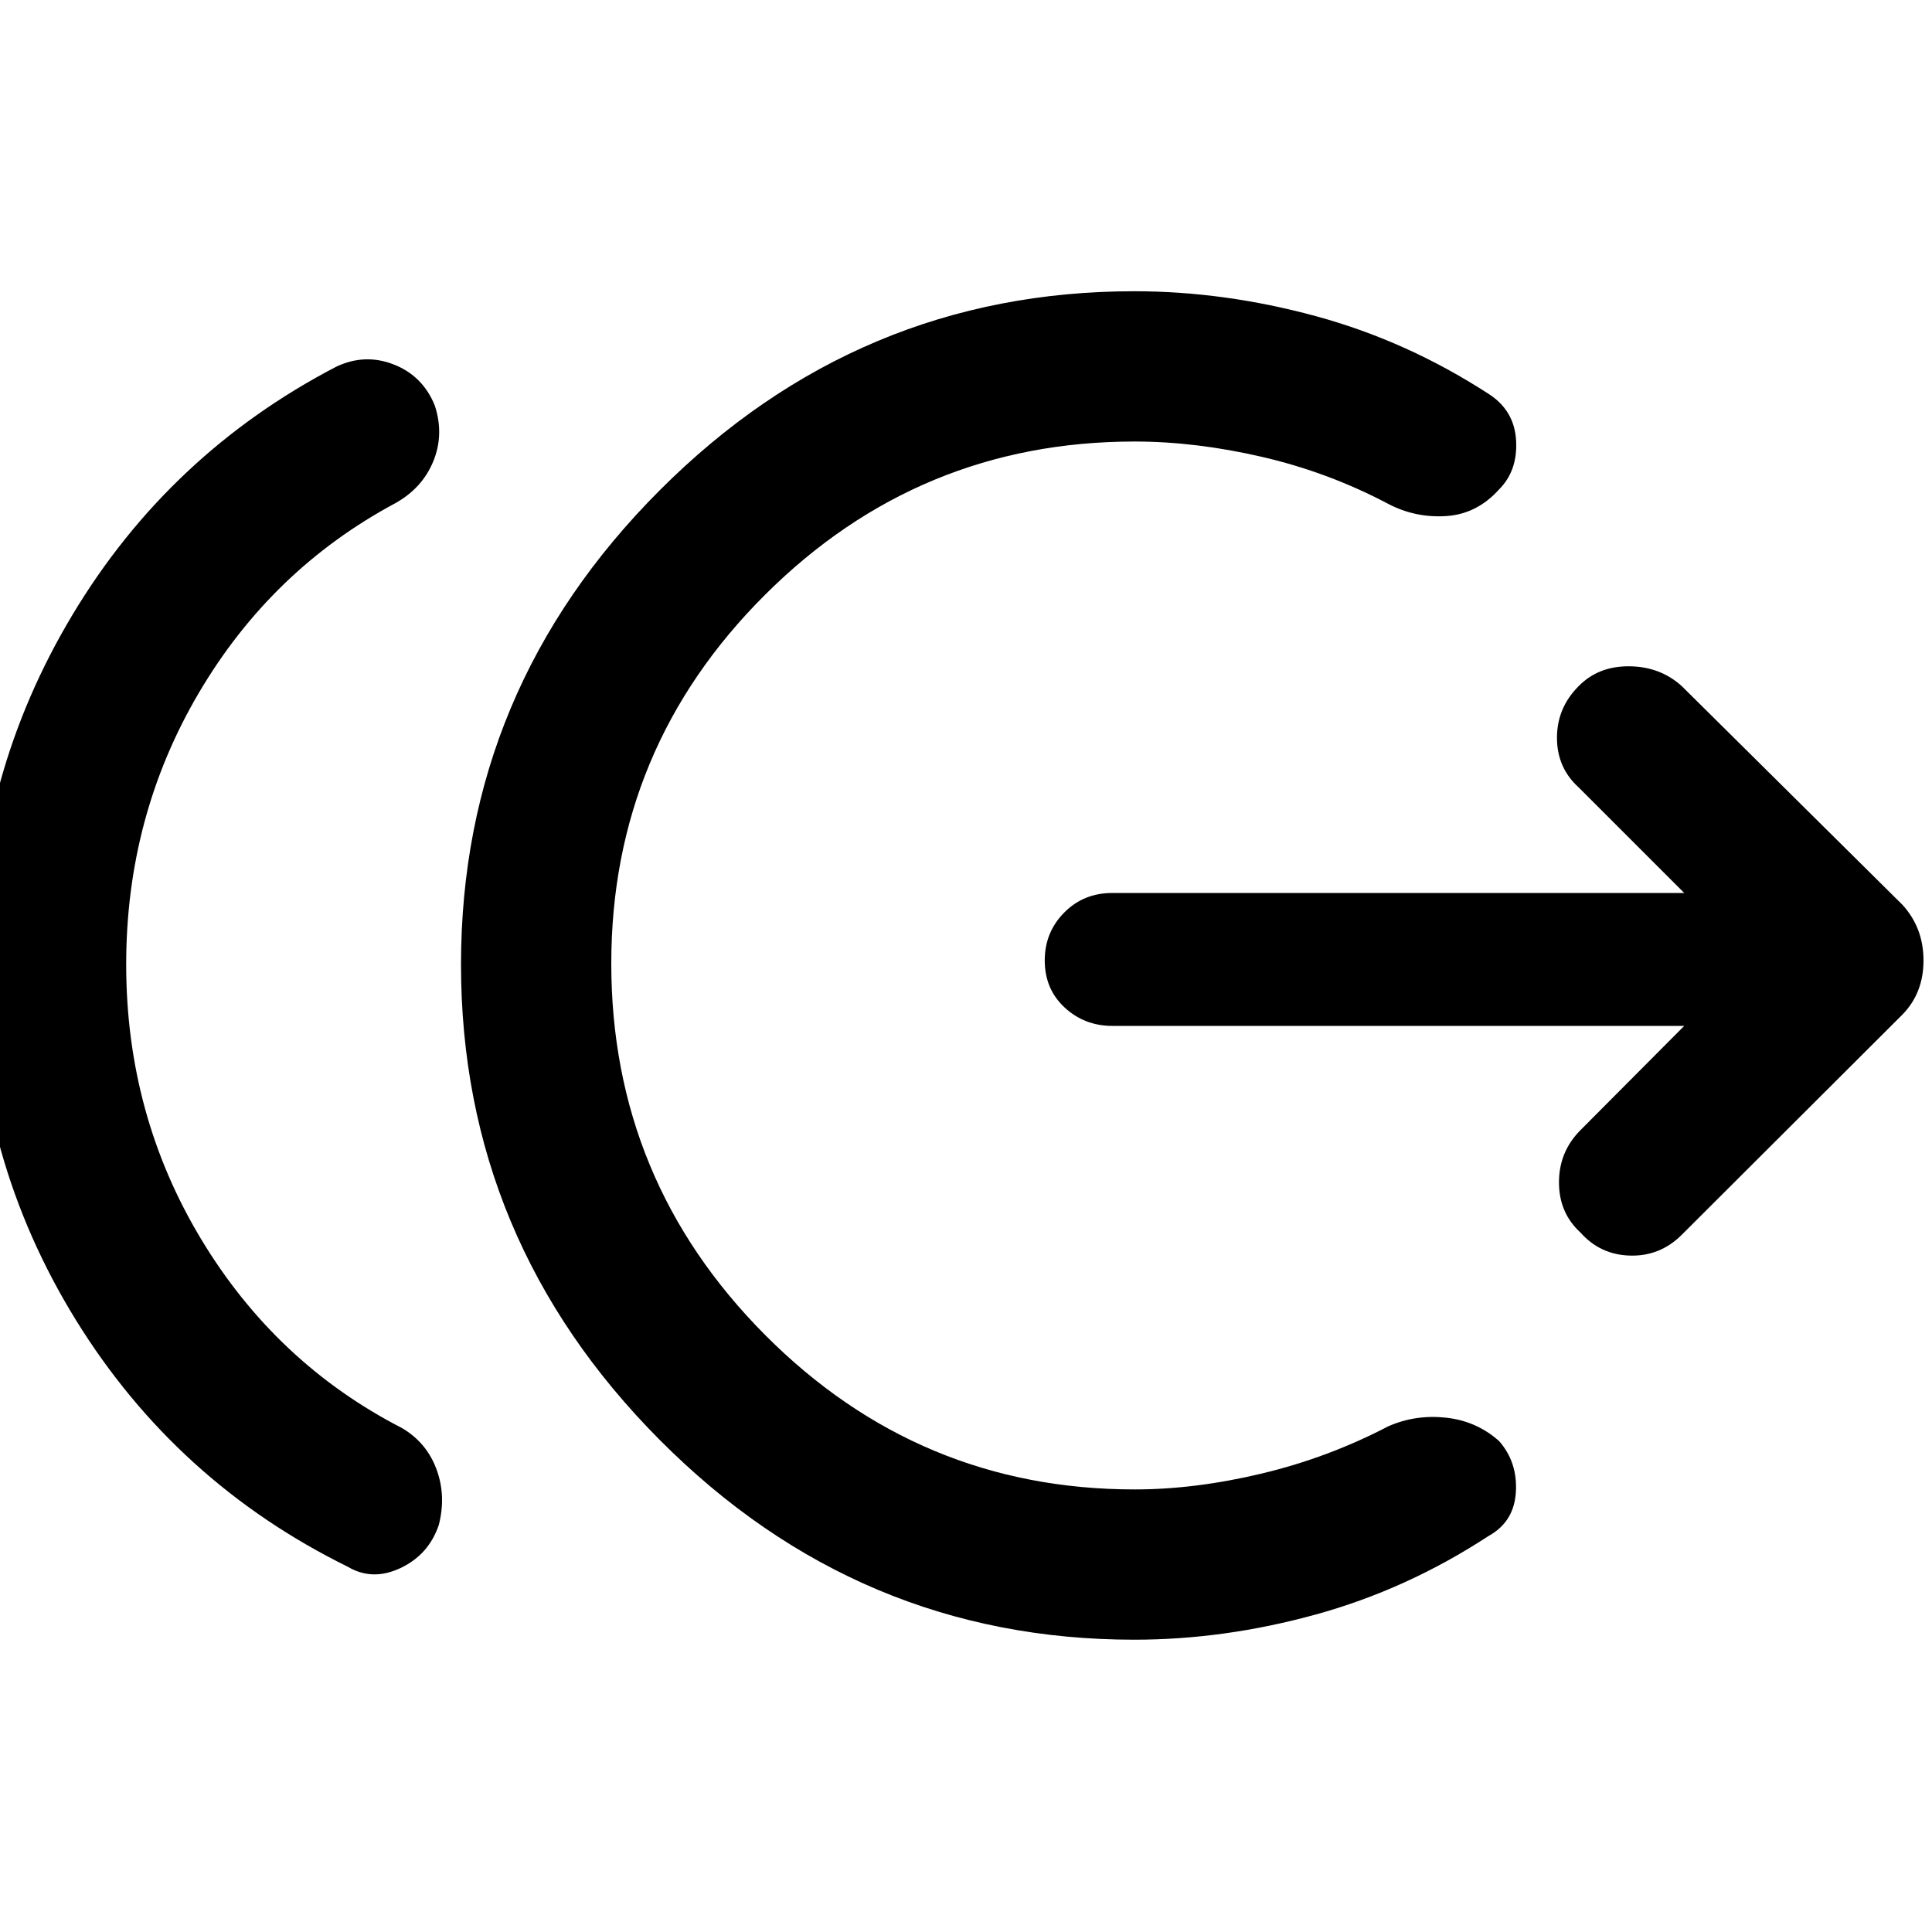 <svg xmlns="http://www.w3.org/2000/svg" height="48" viewBox="0 -960 960 960" width="48"><path d="M62.7-480.76q0 74.56 37.16 136.35 37.16 61.78 99.92 94.02 12.24 7.24 17.12 20.48 4.88 13.24 1.12 27.71-5 14.72-18.98 21.34-13.97 6.62-26.21-.62-85.29-42-135.05-122.5-49.76-80.5-49.76-176.78 0-93.76 48-173.76 48-80 131-123.24 14.24-6.76 28.62-1.14t20.38 20.33q4.76 14.48-.74 27.84t-18.98 20.84q-61.52 33-97.56 94.28T62.7-480.76Zm500.89 335.52q-137 0-235.76-99.26-98.76-99.26-98.76-236.26 0-136.76 98.76-235.64t235.76-98.88q44.76 0 90.26 12.38 45.5 12.38 86.26 38.9 12.48 8.24 13.24 23.1.76 14.86-8.48 24.1-11 12.23-26.24 13.23-15.24 1-28.72-6-29.76-15.76-62.78-23.4-33.02-7.64-63.3-7.64-107.29 0-183.69 76.16-76.4 76.17-76.4 183.21 0 107.76 76.4 184.54 76.4 76.79 183.69 76.79 30.04 0 63.06-7.88t62.78-23.41q13.48-6 28.72-4.38 15.24 1.62 26.48 11.62 9.24 10.48 8.36 25.34-.88 14.86-13.6 21.86-40.52 26.52-85.9 39.02-45.38 12.5-90.14 12.5Zm273.3-305H552.65q-13.76 0-23.64-9.14t-9.88-23.38q0-14 9.64-23.76 9.64-9.76 23.88-9.76h284.24l-52.48-52.48q-10.76-9.76-10.76-24.64t10.76-25.64q9.76-10 25.14-9.88 15.38.12 26.15 9.88l109.6 108.61q10.48 11.47 10.48 27.67 0 16.19-10.48 26.91L835.7-346.48q-10.77 10.76-25.65 10.38-14.88-.38-24.64-11.38-10.76-9.76-10.76-25.02t10.76-26.02l51.48-51.72Z"/></svg>